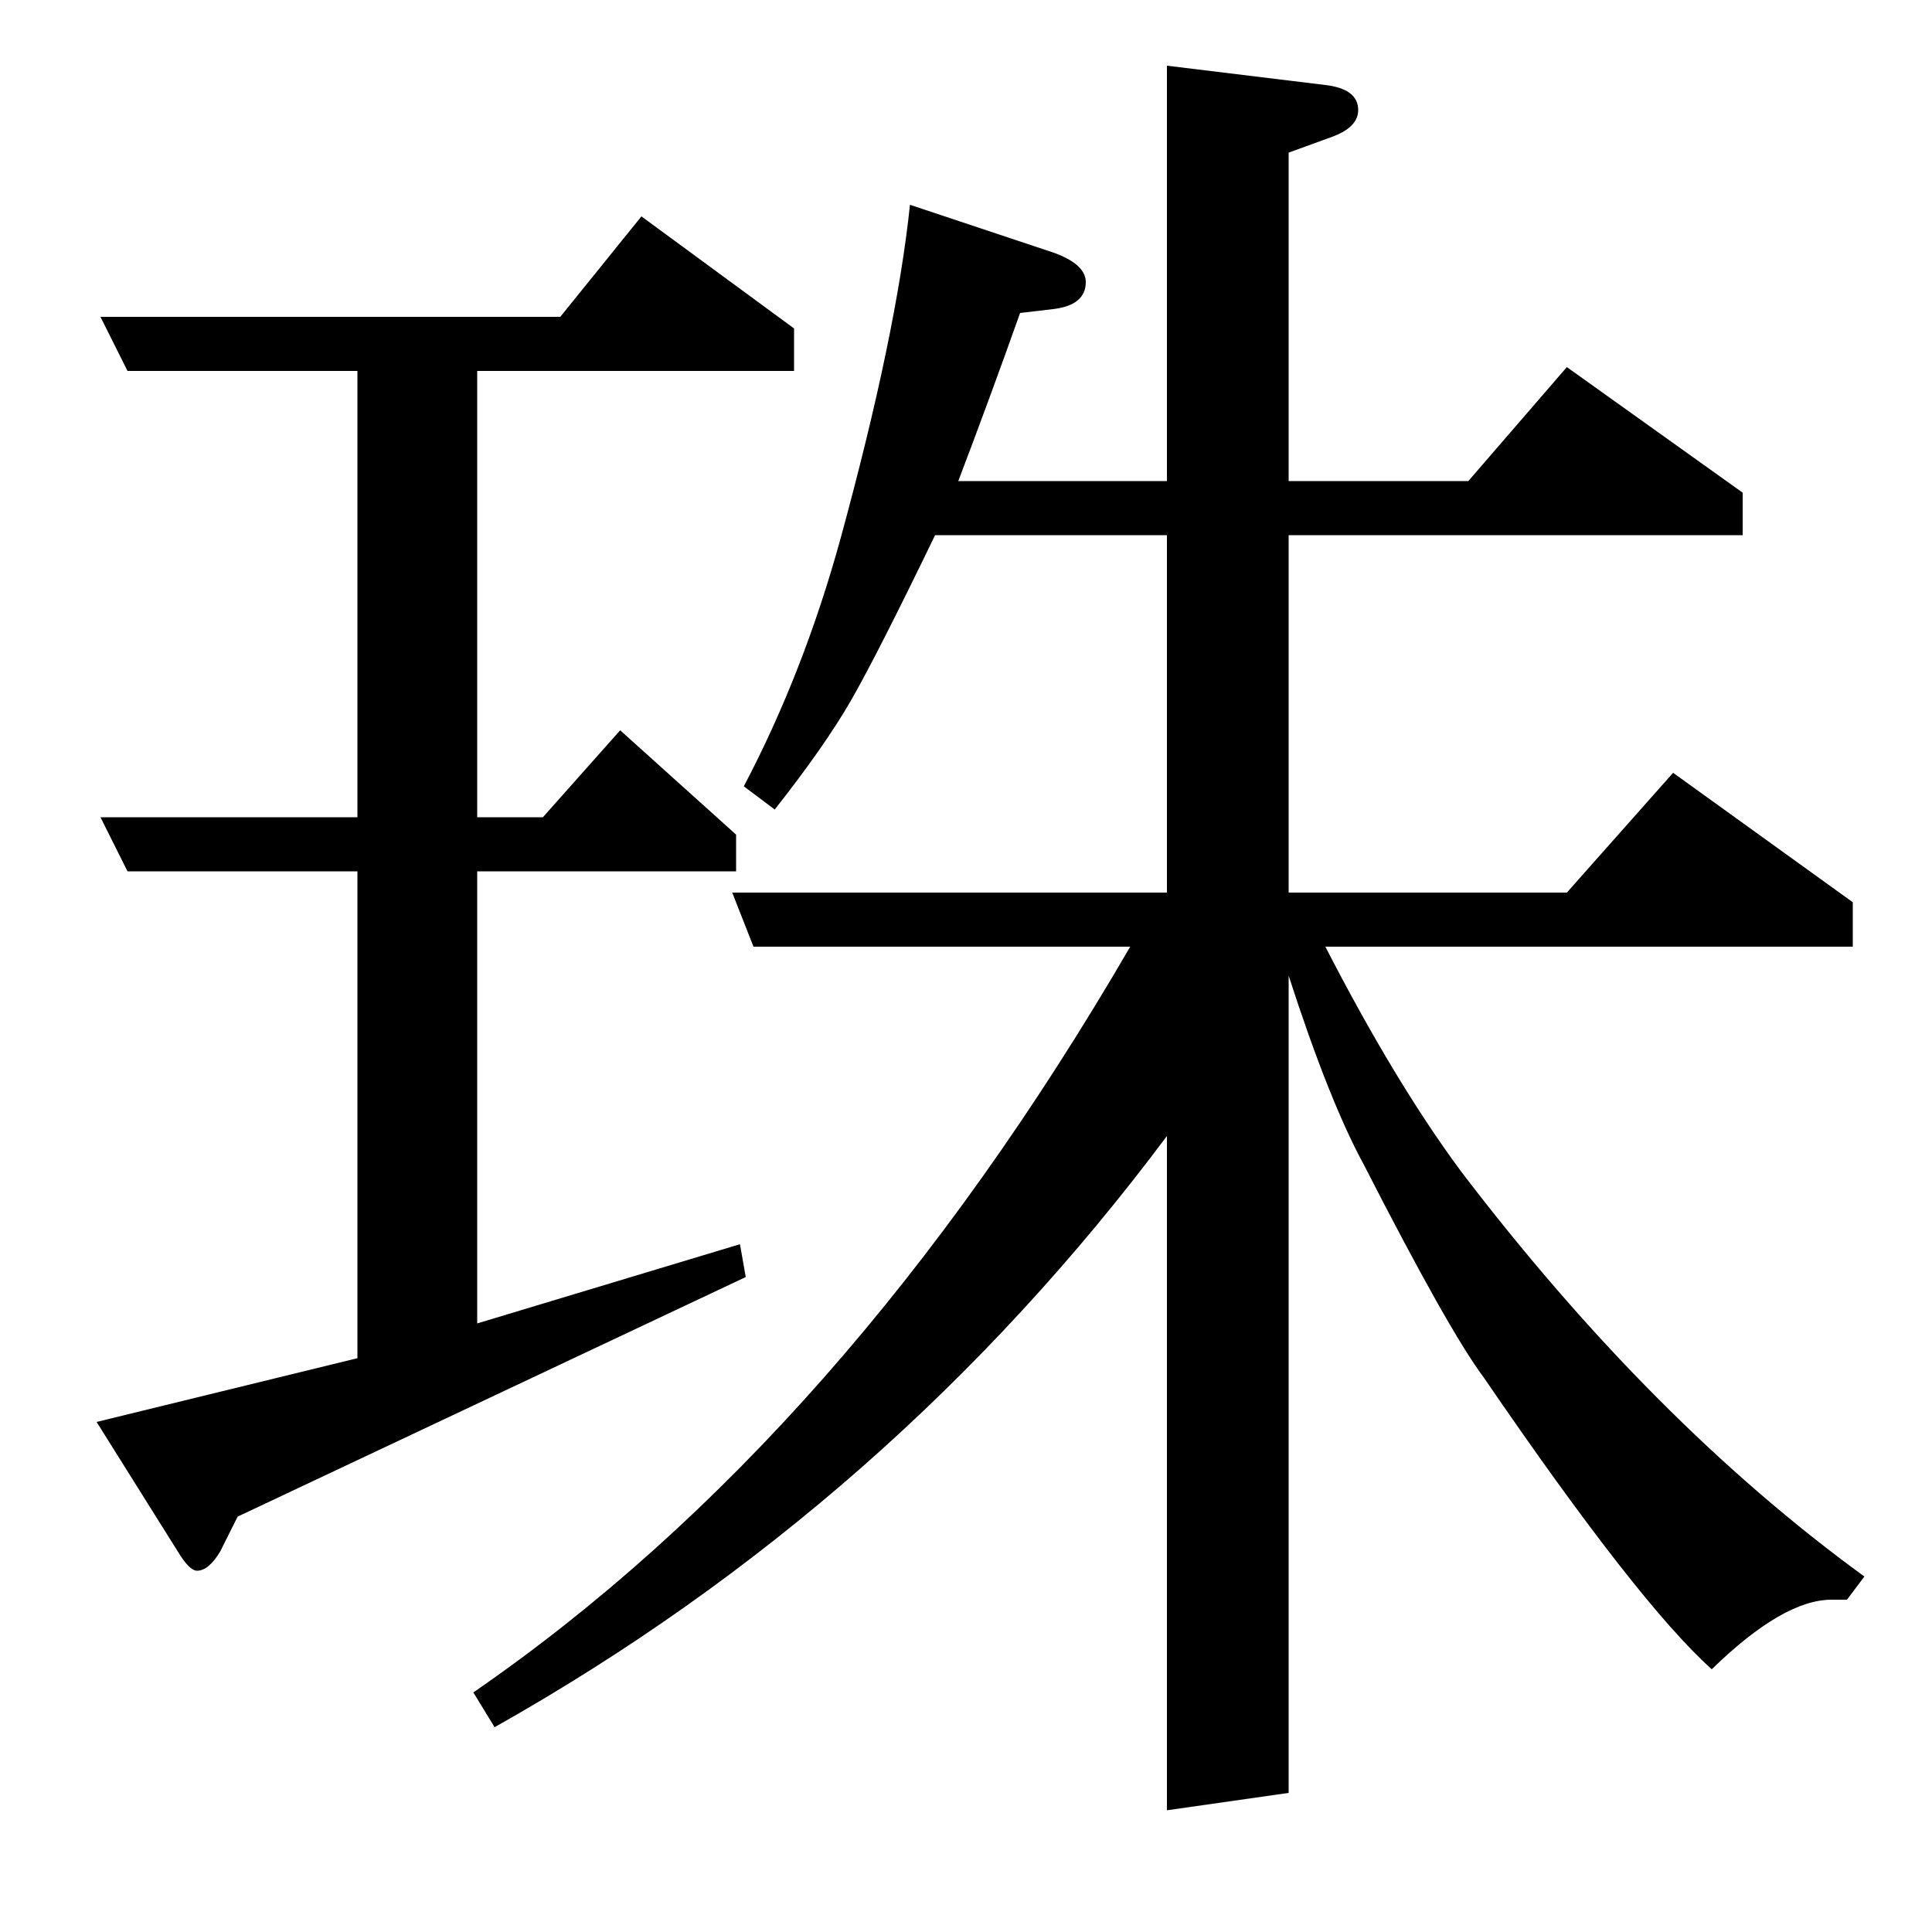 <?xml version="1.0" standalone="no"?>
<!DOCTYPE svg PUBLIC "-//W3C//DTD SVG 1.1//EN" "http://www.w3.org/Graphics/SVG/1.1/DTD/svg11.dtd" >
<svg xmlns="http://www.w3.org/2000/svg" xmlns:xlink="http://www.w3.org/1999/xlink" version="1.1" viewBox="0 -120 1000 1000">
  <g transform="matrix(1 0 0 -1 0 880)">
   <path fill="currentColor"
d="M386 339l-263 -124l-9 -18q-6 -10 -12 -10q-4 0 -10 10l-42 67l135 33v252h-119l-14 28h133v231h-119l-14 28h238l42 52l79 -58v-22h-164v-231h34l40 45l60 -54v-19h-134v-234l136 41zM604 412q-142 -190 -348 -306l-11 18q193 133 340 386h-195l-11 28h225v185h-120
q-30 -62 -43.5 -85.5t-39.5 -56.5l-16 12q31 59 50 128q29 106 36 173l75 -25q16 -6 16 -15q0 -12 -17 -14l-17 -2q-16 -45 -32 -87h108v215l82 -10q17 -2 17 -13q0 -9 -14 -14l-22 -8v-170h93l51 59l91 -65v-22h-235v-185h144l55 62l93 -67v-23h-273q36 -70 70 -116
q99 -130 209 -210l-9 -12h-8q-25 0 -62 -36q-38 34 -118 151q-18 24 -62 110q-18 33 -39 98v-423l-63 -9v349z" />
  </g>

</svg>
